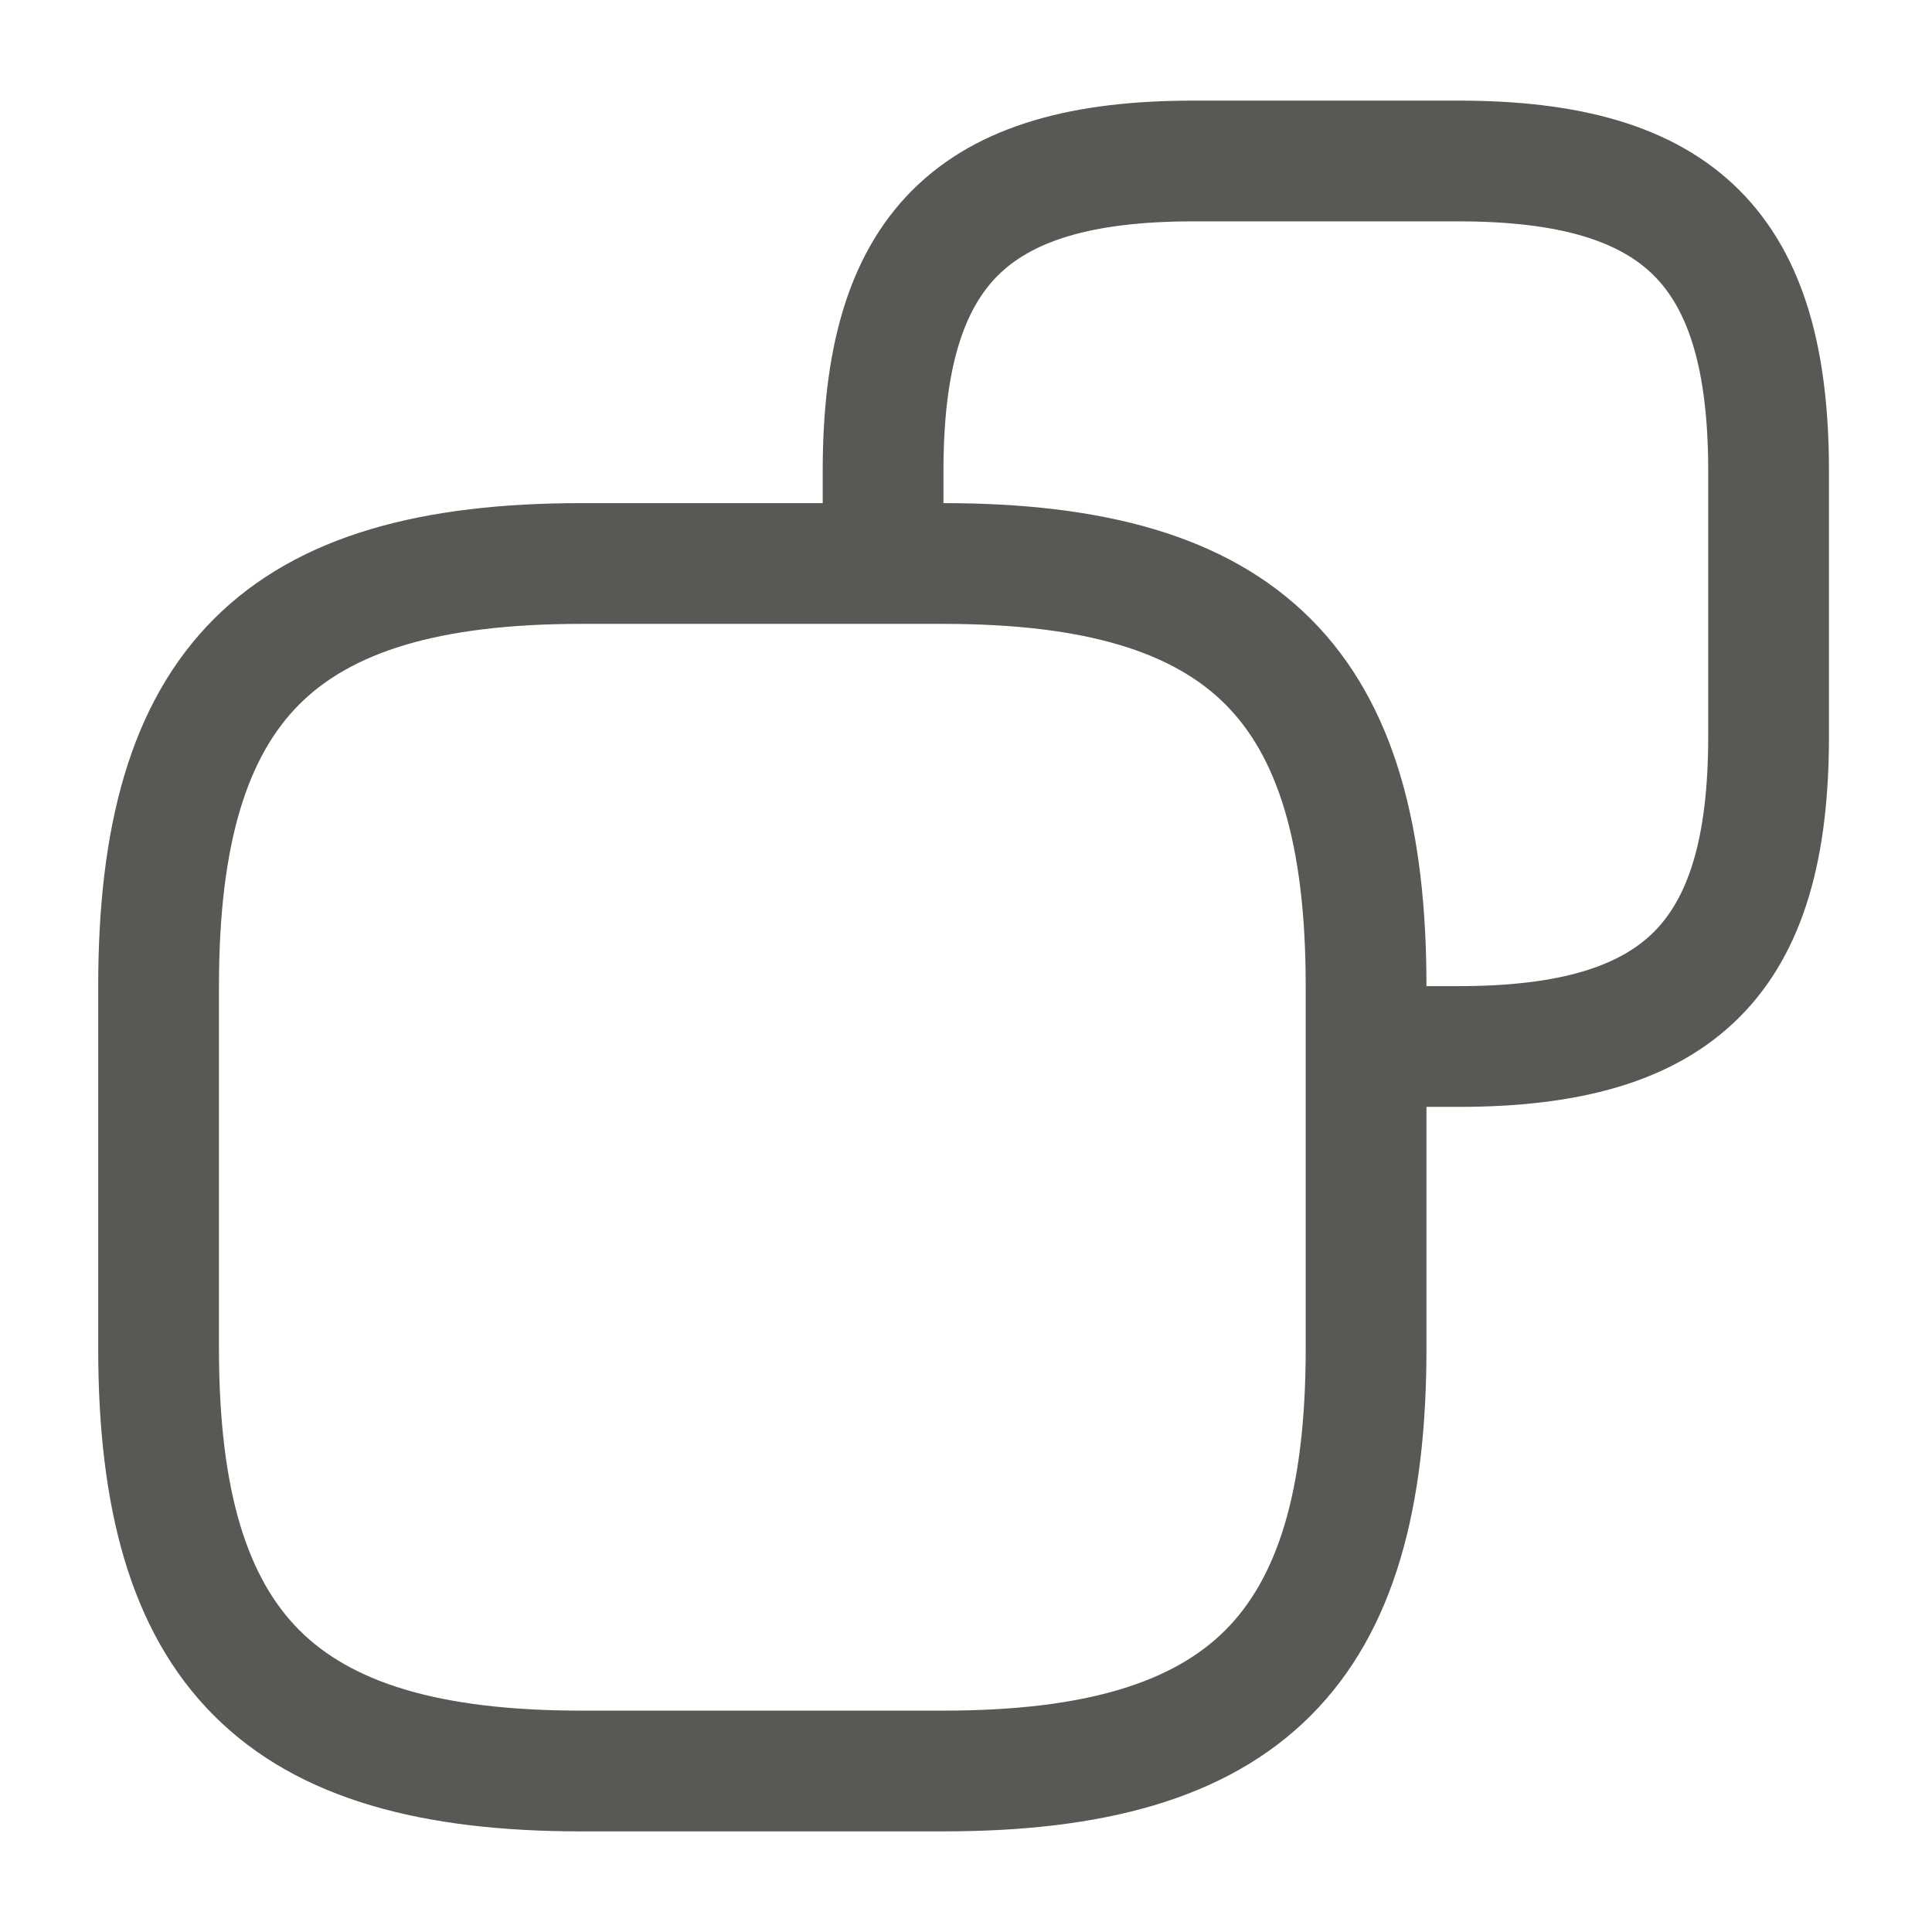 <svg width="24" height="24" viewBox="0 0 24 24" fill="none" xmlns="http://www.w3.org/2000/svg">
<path fill-rule="evenodd" clip-rule="evenodd" d="M12.394 3.424C11.985 3.833 11.72 4.549 11.72 5.85V6.25C13.669 6.25 15.228 6.635 16.282 7.688C17.335 8.742 17.72 10.301 17.72 12.25H18.12C19.421 12.25 20.137 11.985 20.546 11.576C20.955 11.167 21.22 10.451 21.22 9.15V5.85C21.22 4.549 20.955 3.833 20.546 3.424C20.137 3.015 19.421 2.75 18.12 2.75H14.82C13.519 2.75 12.803 3.015 12.394 3.424ZM17.72 13.75H18.12C19.569 13.75 20.778 13.465 21.607 12.637C22.435 11.808 22.72 10.599 22.72 9.15V5.85C22.72 4.401 22.435 3.192 21.607 2.363C20.778 1.535 19.569 1.25 18.12 1.25H14.82C13.371 1.25 12.162 1.535 11.333 2.363C10.505 3.192 10.22 4.401 10.22 5.85V6.25H7.22C5.271 6.25 3.712 6.635 2.658 7.688C1.605 8.742 1.22 10.301 1.22 12.25V16.75C1.22 18.699 1.605 20.258 2.658 21.312C3.712 22.365 5.271 22.75 7.22 22.75H11.72C13.669 22.75 15.228 22.365 16.282 21.312C17.335 20.258 17.72 18.699 17.72 16.75V13.75ZM7.22 7.75C5.419 7.75 4.353 8.115 3.719 8.749C3.085 9.383 2.72 10.449 2.72 12.25V16.75C2.72 18.551 3.085 19.617 3.719 20.251C4.353 20.885 5.419 21.25 7.22 21.25H11.72C13.521 21.25 14.587 20.885 15.221 20.251C15.855 19.617 16.22 18.551 16.22 16.75V12.25C16.22 10.449 15.855 9.383 15.221 8.749C14.587 8.115 13.521 7.75 11.72 7.75H7.22Z" fill="#595854"/>
</svg>
